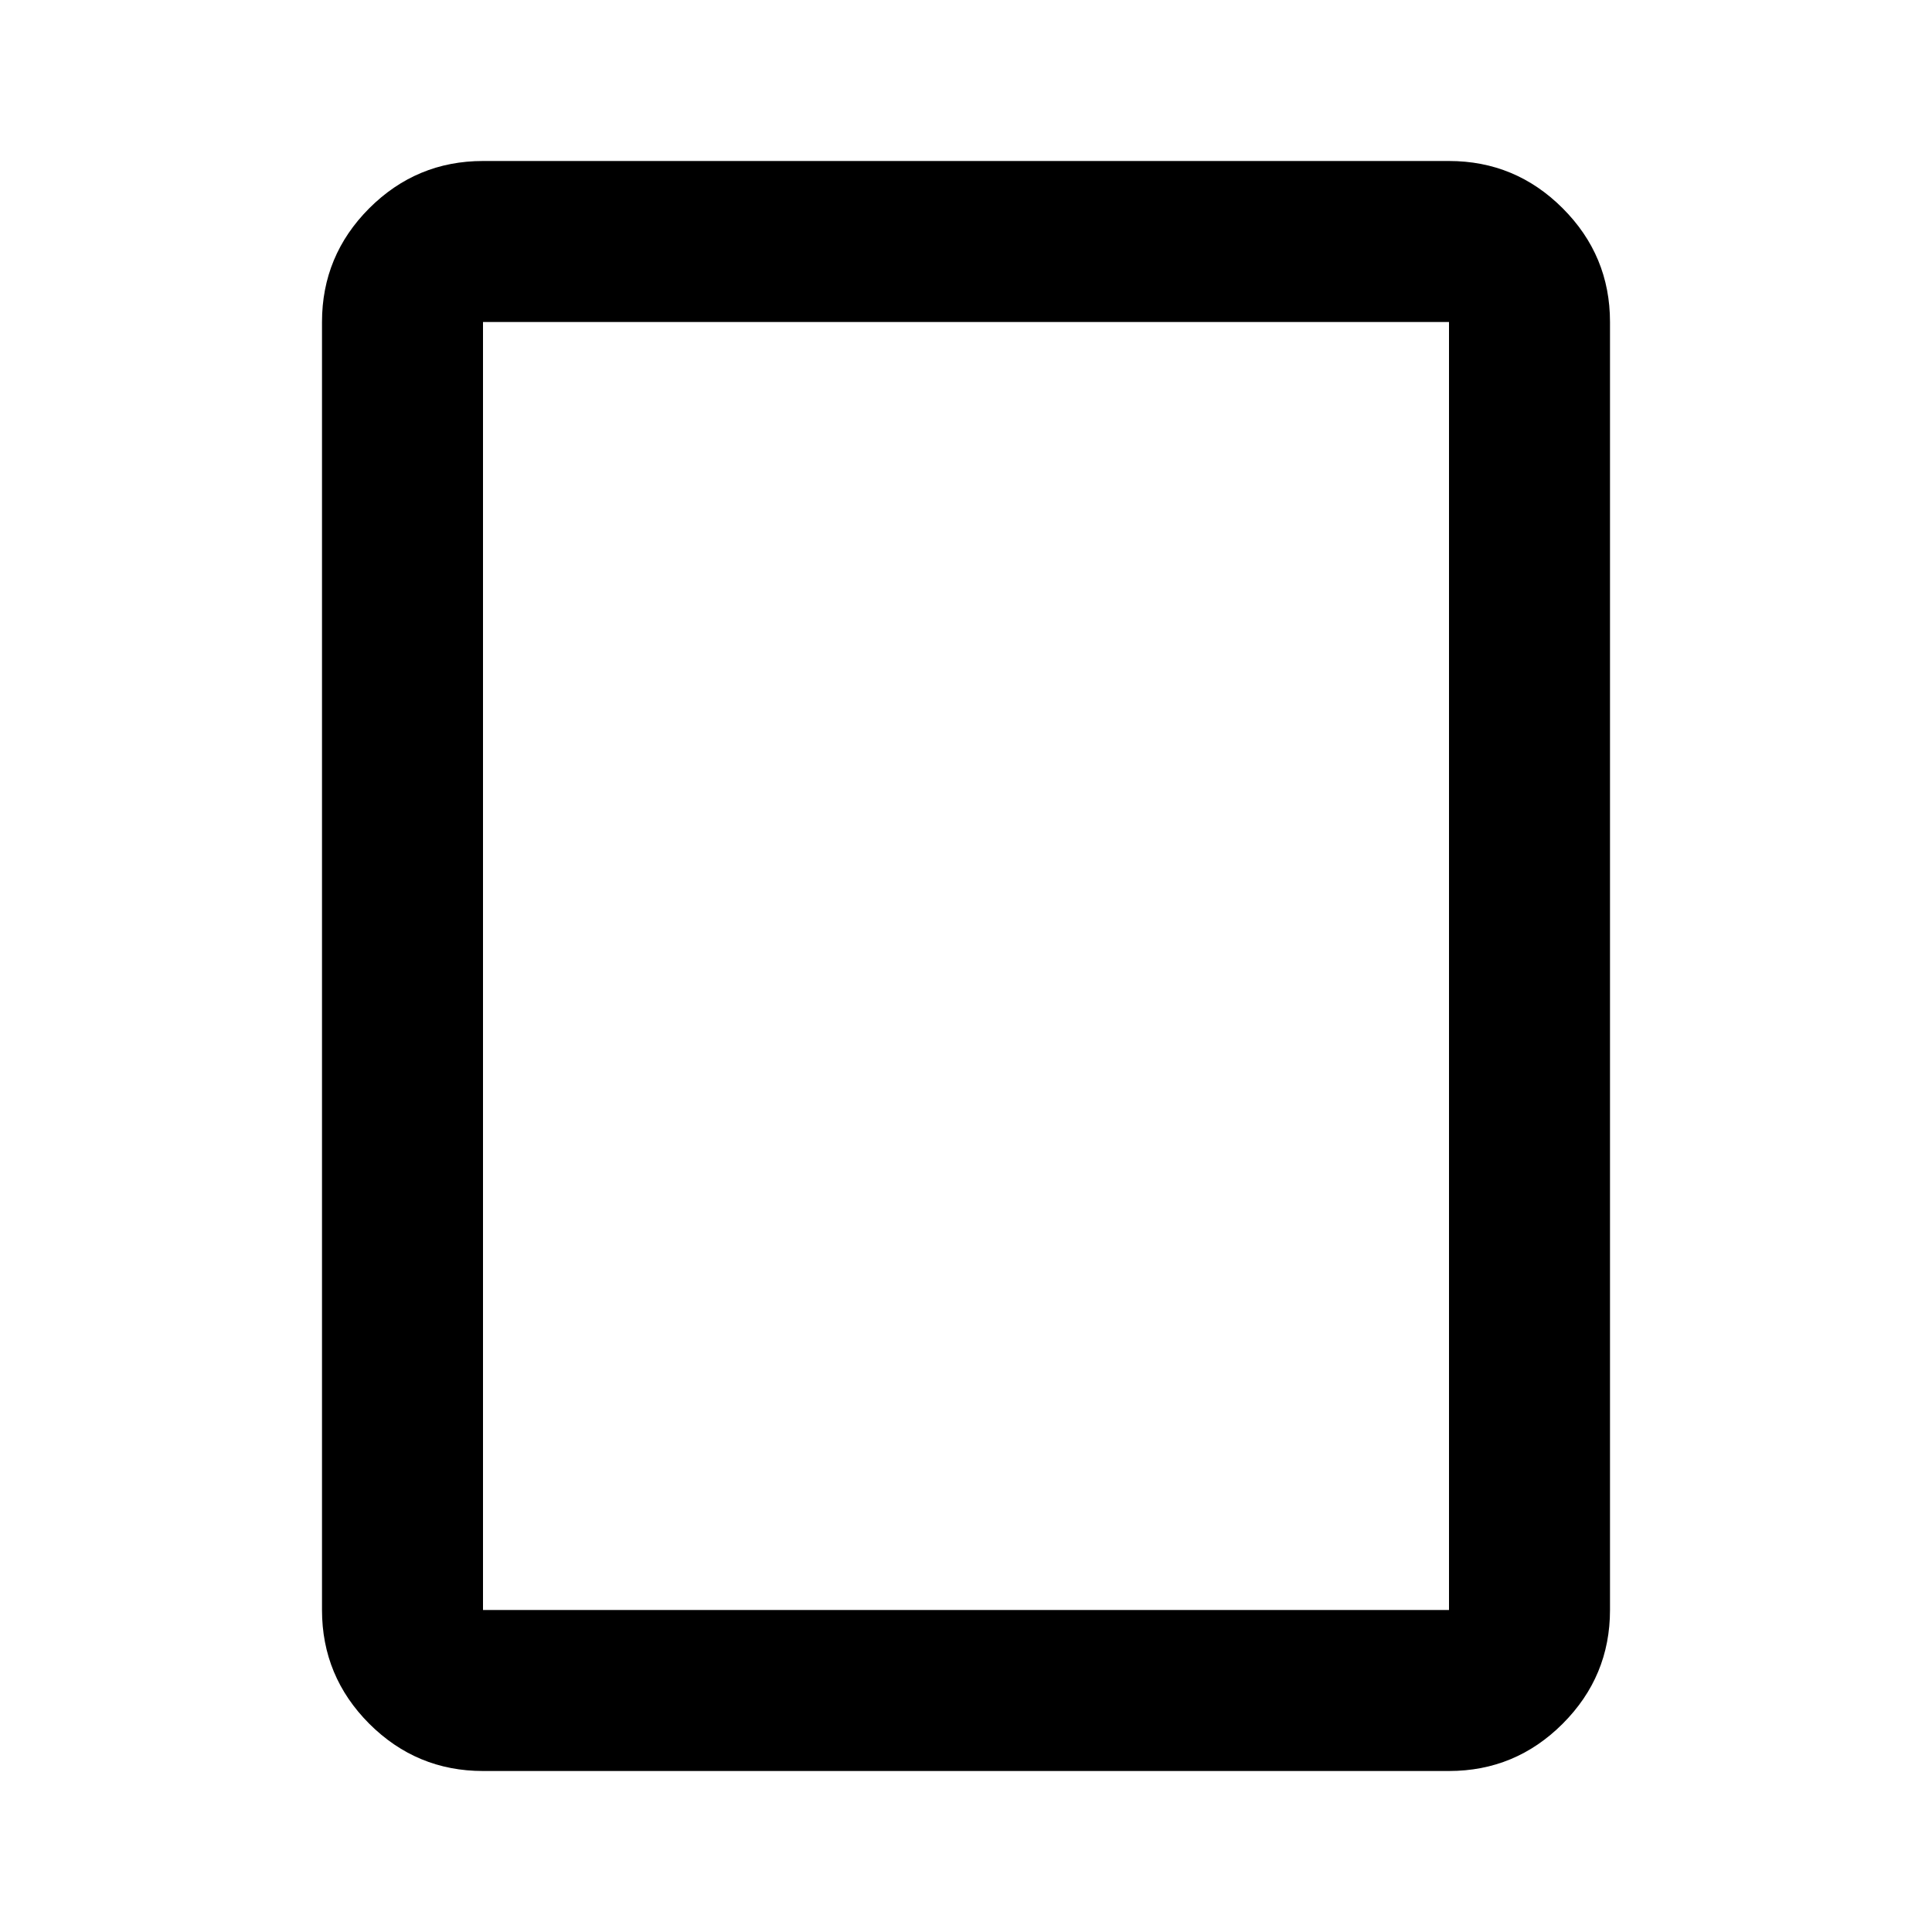 <svg width="24" height="24" viewBox="0 0 24 24" fill="none" xmlns="http://www.w3.org/2000/svg">
<path d="M18 22H6C5.45 22 4.979 21.804 4.587 21.413C4.196 21.021 4 20.55 4 20V4C4 3.45 4.196 2.979 4.587 2.587C4.979 2.196 5.45 2 6 2H18C18.55 2 19.021 2.196 19.412 2.587C19.804 2.979 20 3.45 20 4V20C20 20.55 19.804 21.021 19.412 21.413C19.021 21.804 18.55 22 18 22ZM6 20H18V4H6V20Z" fill="black"/>
</svg>
